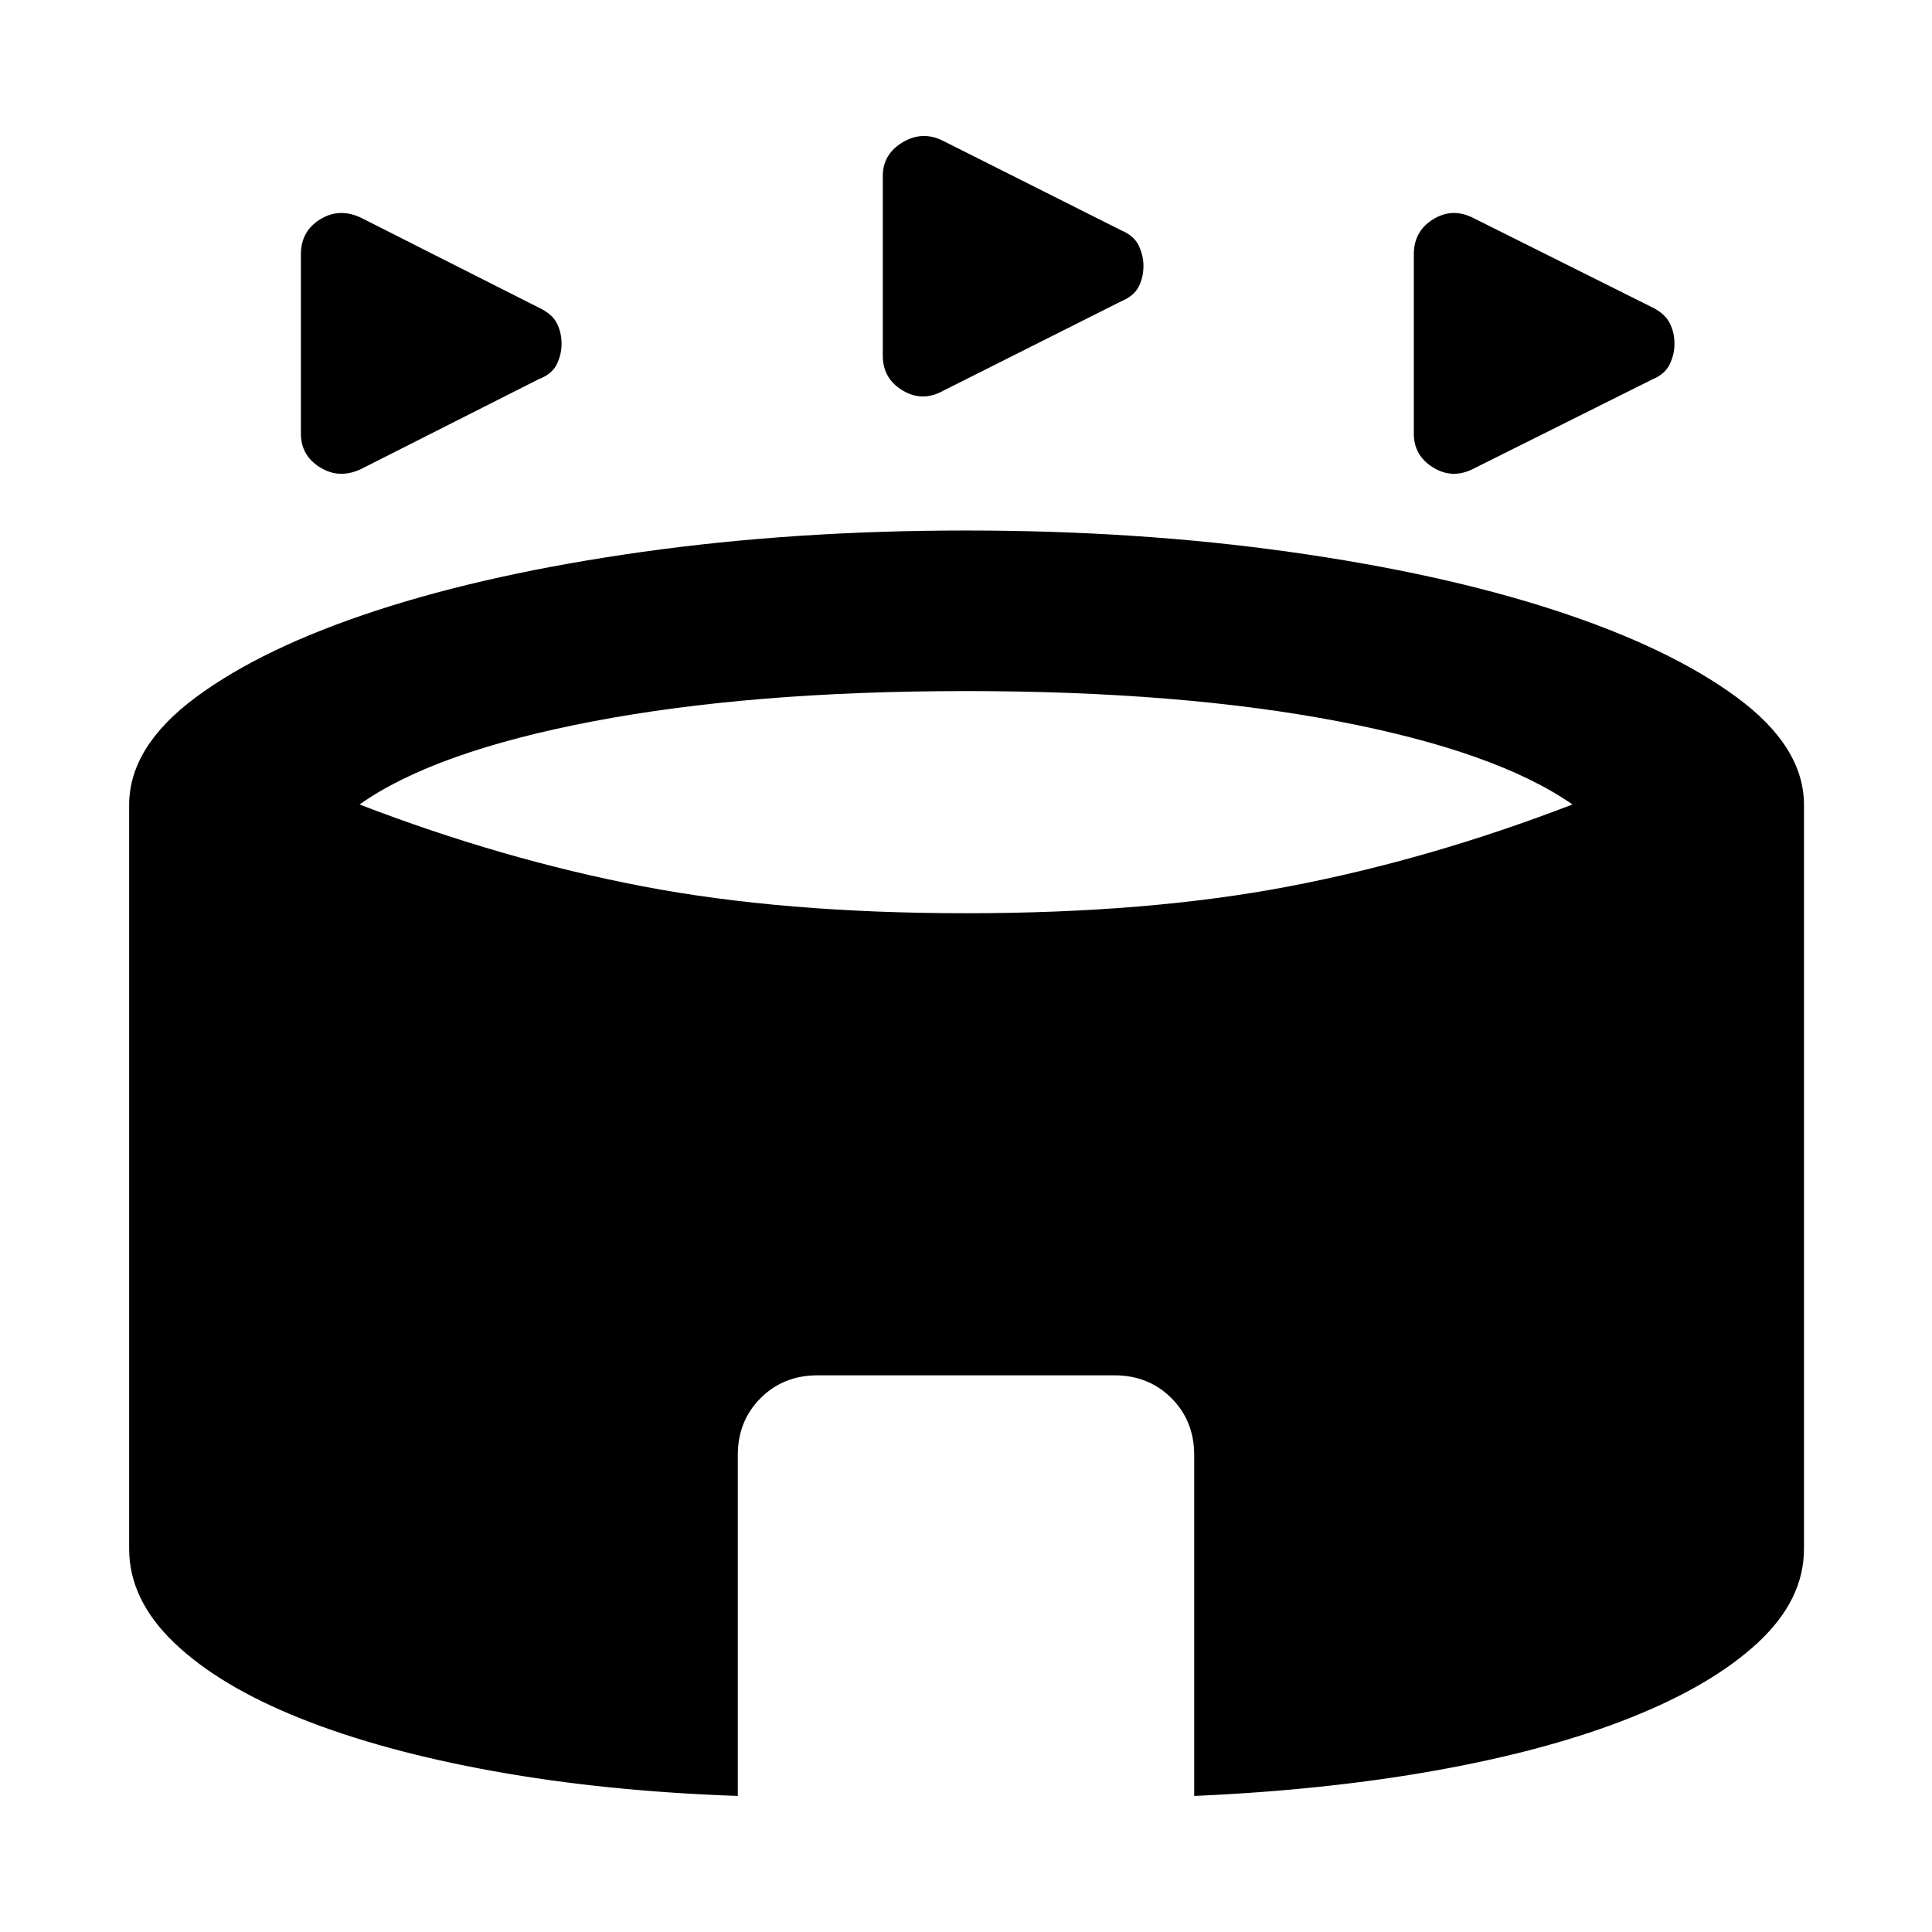<svg xmlns="http://www.w3.org/2000/svg" width="48" height="48" viewBox="0 96 960 960"><path d="M179.435 329.043q-10.826 5.13-20.37-.783t-9.544-16.739v-89.217q0-11.392 9.544-17.305t20.37-.783l88.217 44.609q6.696 3.13 9.043 7.761 2.348 4.63 2.348 10.326 0 5.131-2.348 10.044-2.347 4.913-9.043 7.478l-88.217 44.609Zm552.435 0q-10.261 5.13-19.804-.783-9.544-5.913-9.544-16.739v-89.217q0-11.392 9.544-17.305 9.543-5.913 19.804-.783l89.348 44.609q6.13 3.13 8.478 7.761 2.348 4.63 2.348 10.326 0 5.131-2.348 10.044t-8.478 7.478l-89.348 44.609Zm-263.305-38.827q-10.261 5.696-20.087-.217-9.826-5.913-9.826-17.305v-89.217q0-10.826 9.826-16.739t20.087-.783l88.783 44.609q6.13 2.565 8.478 7.478t2.348 10.044q0 5.696-2.348 10.326-2.348 4.631-8.478 7.196l-88.783 44.608ZM366.609 988.392q-65.871-2.304-121.262-12.304-55.392-10-95.826-26.131-40.435-16.13-62.891-37.608-22.457-21.479-22.457-46.74V496q0-28.957 33.196-53.566 33.196-24.608 89.739-43.087 56.544-18.478 132.087-29.109 75.544-10.63 160.805-10.63 85.261 0 160.805 10.63 75.543 10.631 132.087 29.109 56.543 18.479 90.022 43.087 33.478 24.609 33.478 53.566v369.609q0 25.261-22.739 46.457t-63.174 37.326q-40.434 16.131-95.826 26.131-55.391 10-121.262 12.869V819.001q0-16.957-11.326-28.283-11.326-11.327-28.283-11.327H406.218q-16.957 0-28.283 11.327-11.326 11.326-11.326 28.283v169.391ZM480 549.782q90.782 0 160.63-13.369 69.847-13.37 140.717-40.674-37.697-26.261-116.261-41.304Q586.521 439.391 480 439.391q-106.521 0-185.368 15.044-78.848 15.043-115.979 41.304 70.87 27.304 140.717 40.674 69.848 13.369 160.63 13.369Z"/></svg>